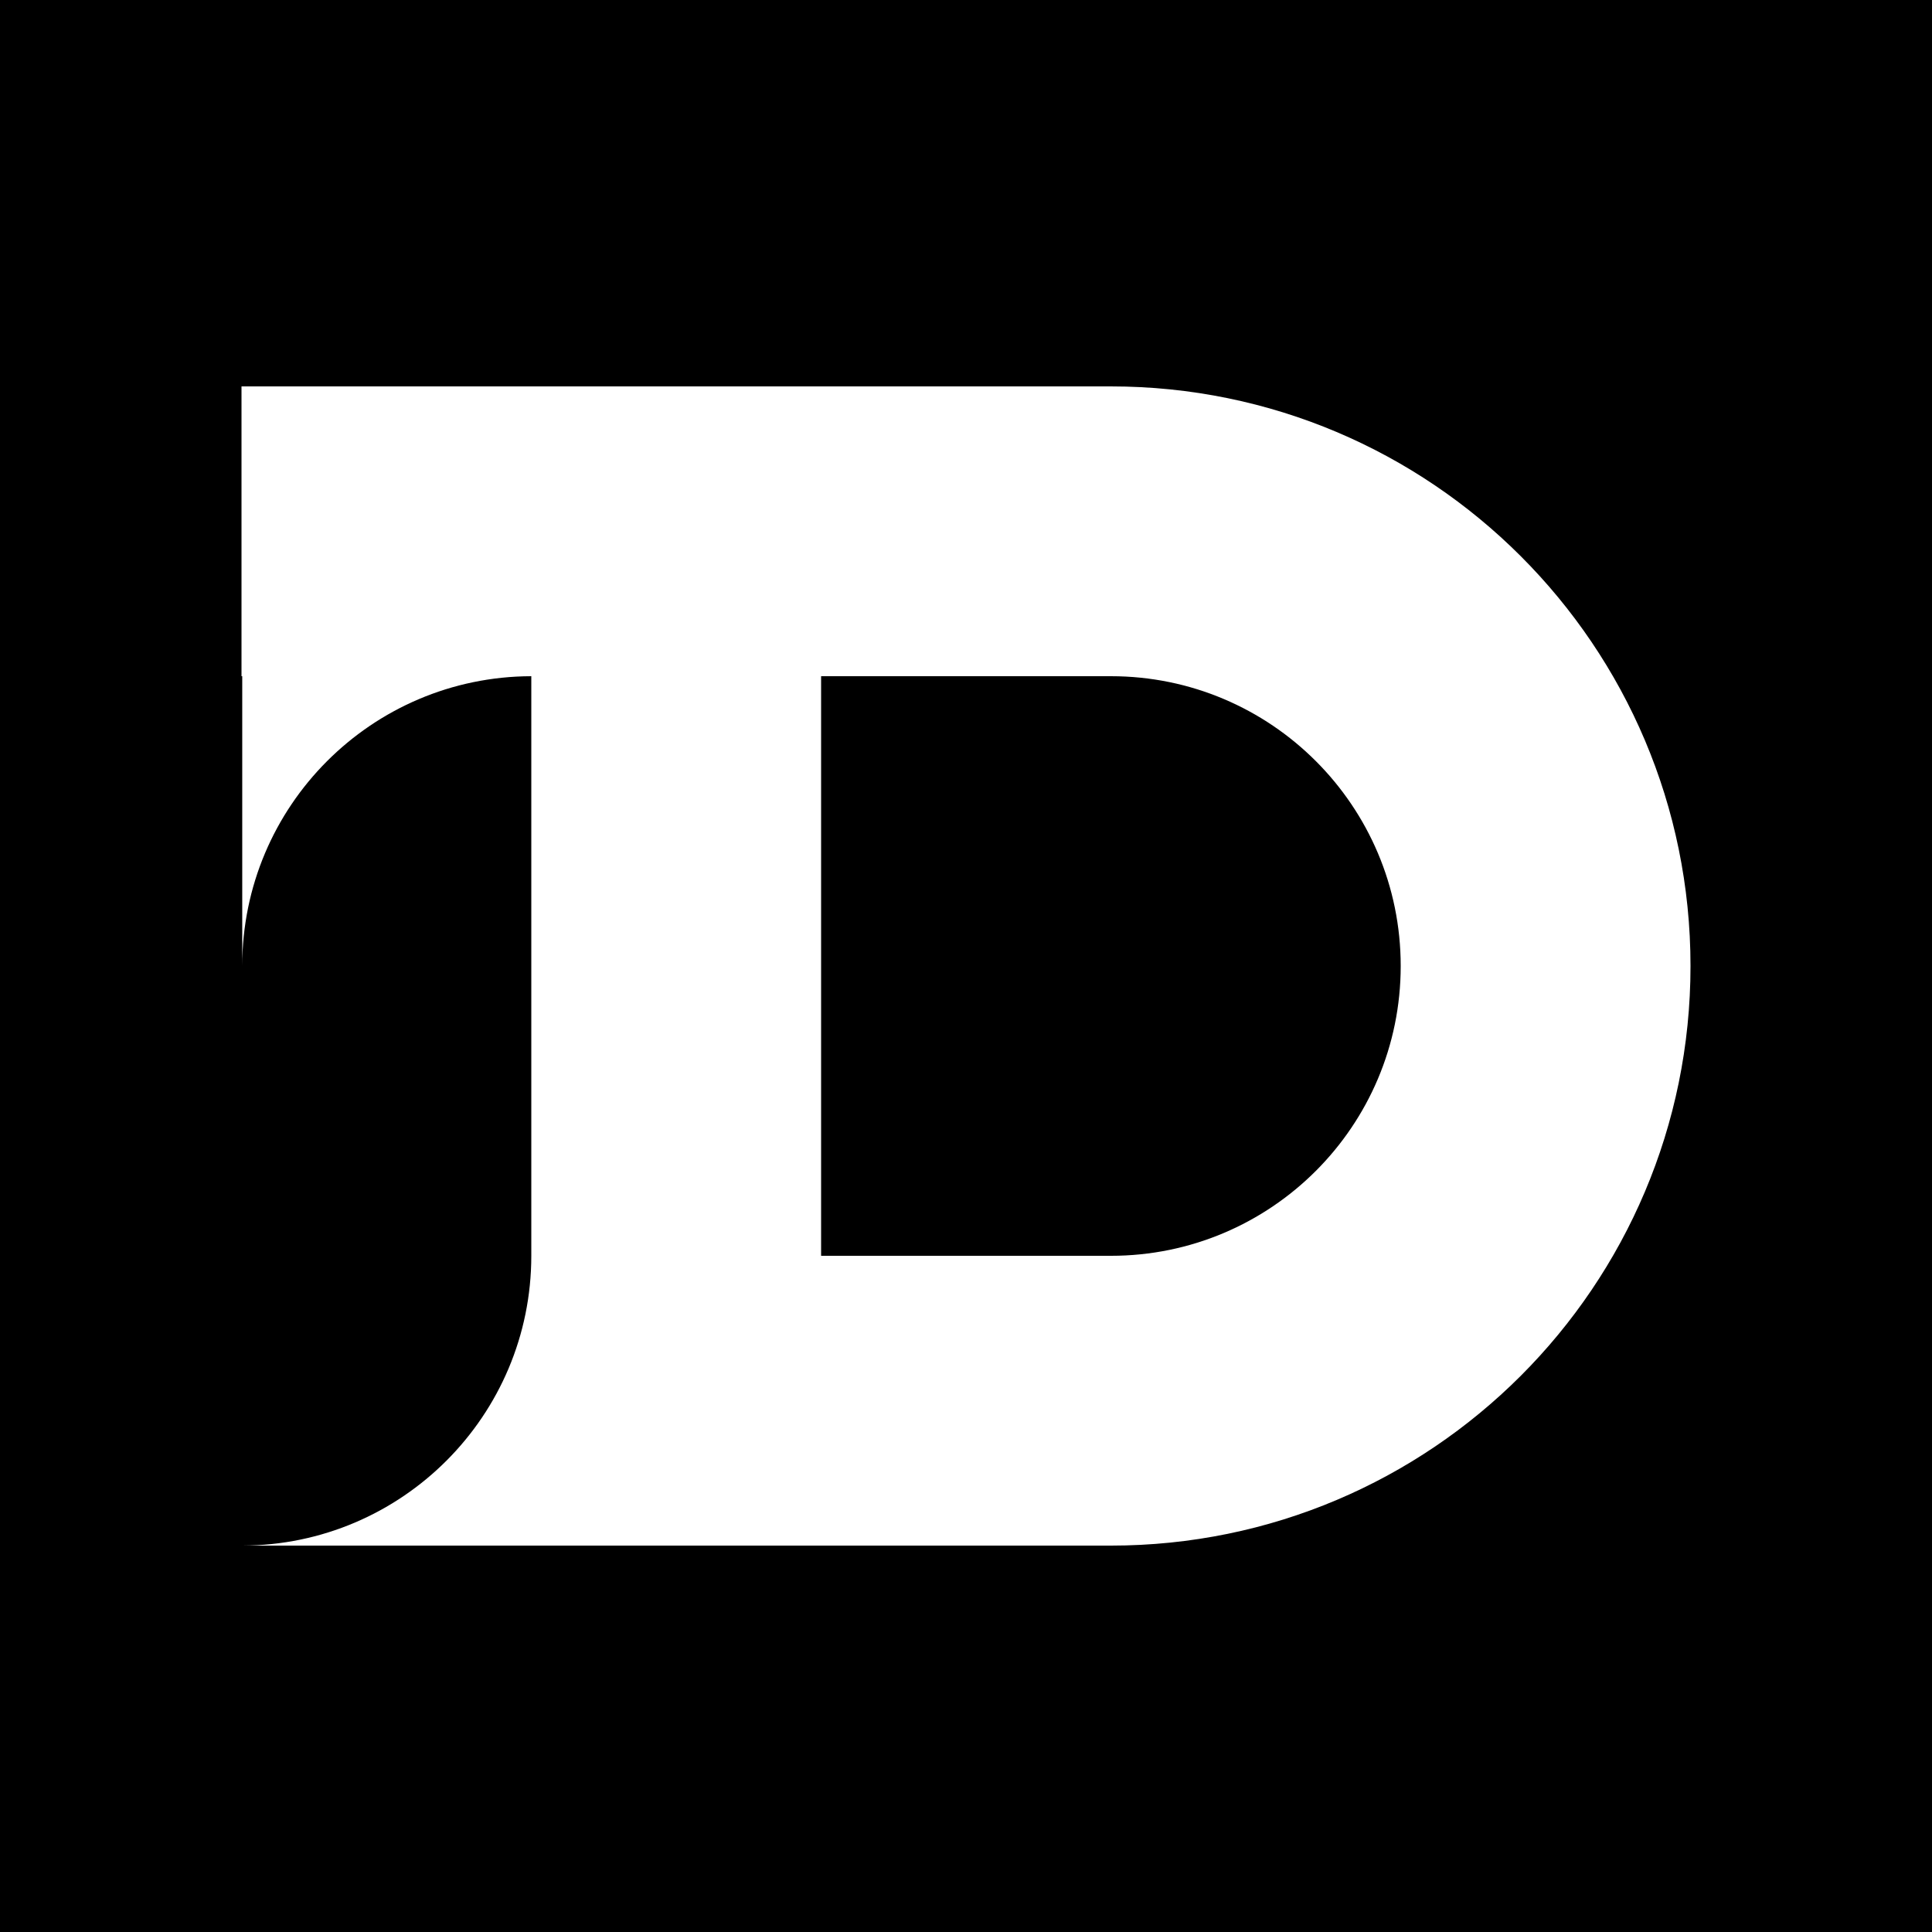 <?xml version="1.0" encoding="UTF-8" standalone="no"?>
<svg
   xmlns:dc="http://purl.org/dc/elements/1.1/"
   xmlns:cc="http://creativecommons.org/ns#"
   xmlns:rdf="http://www.w3.org/1999/02/22-rdf-syntax-ns#"
   xmlns:svg="http://www.w3.org/2000/svg"
   xmlns="http://www.w3.org/2000/svg"
   xmlns:sodipodi="http://sodipodi.sourceforge.net/DTD/sodipodi-0.dtd"
   xmlns:inkscape="http://www.inkscape.org/namespaces/inkscape"
   width="1024"
   height="1024"
   viewBox="0 0 270.933 270.933"
   version="1.1"
   id="svg896"
   inkscape:version="1.0 (4035a4fb49, 2020-05-01)"
   sodipodi:docname="drawing2.svg">
  <defs
     id="defs890">
    <inkscape:path-effect
       effect="fillet_chamfer"
       id="path-effect1497"
       is_visible="true"
       lpeversion="1"
       satellites_param="F,0,0,1,0,33.867,0,1 @ F,0,0,1,0,33.867,0,1 @ F,0,0,1,0,33.867,0,1 @ F,0,0,1,0,33.867,0,1"
       unit="px"
       method="auto"
       mode="F"
       radius="128"
       chamfer_steps="1"
       flexible="false"
       use_knot_distance="true"
       apply_no_radius="true"
       apply_with_radius="true"
       only_selected="false"
       hide_knots="false" />
    <inkscape:path-effect
       effect="fillet_chamfer"
       id="path-effect1495"
       is_visible="true"
       lpeversion="1"
       satellites_param="F,0,0,1,0,0,0,1 @ F,0,0,1,0,0,0,1 @ F,0,0,1,0,0,0,1 @ F,0,0,1,0,0,0,1"
       unit="px"
       method="auto"
       mode="F"
       radius="0"
       chamfer_steps="1"
       flexible="false"
       use_knot_distance="true"
       apply_no_radius="true"
       apply_with_radius="true"
       only_selected="false"
       hide_knots="false" />
  </defs>
  <sodipodi:namedview
     inkscape:showpageshadow="false"
     id="base"
     pagecolor="#ffffff"
     bordercolor="#666666"
     borderopacity="1.0"
     inkscape:pageopacity="0.0"
     inkscape:pageshadow="2"
     inkscape:zoom="0.36622807"
     inkscape:cx="469.13222"
     inkscape:cy="617.74159"
     inkscape:document-units="mm"
     inkscape:current-layer="layer1"
     inkscape:document-rotation="0"
     showgrid="true"
     units="px"
     inkscape:snap-global="true"
     inkscape:window-width="1920"
     inkscape:window-height="1137"
     inkscape:window-x="-8"
     inkscape:window-y="-8"
     inkscape:window-maximized="1">
    <inkscape:grid
       empspacing="8"
       type="xygrid"
       id="grid1477" />
  </sodipodi:namedview>
  <g
     sodipodi:insensitive="true"
     style="display:inline"
     inkscape:label="Layer 1"
     inkscape:groupmode="layer"
     id="layer1">
    <path
       id="rect1563"
       style="fill:#000000;fill-opacity:1;stroke-width:1.058;paint-order:markers fill stroke"
       d="M 3.3333333e-6,3.3333333e-6 H 270.933 V 270.933 H 3.3333333e-6 Z" />
  </g>
  <g
     style="display:inline"
     inkscape:label="Layer 3"
     id="layer3"
     inkscape:groupmode="layer">
    <path
       sodipodi:nodetypes="ccccccccscccssscc"
       d="m 33.867,54.187 v 40.64 h 0.103 v 40.64 c -7.3e-5,-22.405 18.132,-40.583 40.537,-40.64 0,27.093 0,54.187 0,81.28 7.4e-5,22.405 -18.132,40.583 -40.537,40.64 40.606,0 81.211,0 121.817,0 44.89,0 81.28,-36.39 81.28,-81.28 1e-5,-44.89 -36.39,-81.28 -81.28,-81.28 z m 81.28,40.64 h 40.64 c 22.445,-3e-6 40.64,18.195 40.64,40.64 0,22.445 -18.195,40.64 -40.64,40.64 h -40.64 c 0,-27.093 0,-54.187 0,-81.28 z"
       style="fill:#ffffff;stroke-width:1.058;paint-order:markers fill stroke"
       id="rect840" />
  </g>
  <g
     style="display:none"
     inkscape:label="D"
     id="layer2"
     inkscape:groupmode="layer">
    <path
       id="rect1459"
       style="display:inline;fill:#ffffff;fill-opacity:1;stroke-width:1.058;paint-order:markers fill stroke"
       sodipodi:type="inkscape:offset"
       inkscape:radius="0"
       inkscape:original="M 33.867188 33.867188 L 33.867188 74.505859 L 33.96875 74.505859 L 33.96875 115.14648 C 33.96868 92.741769 52.101218 74.562607 74.505859 74.505859 L 74.505859 115.14648 L 74.505859 155.78711 L 74.505859 196.42578 C 74.505931 218.8305 56.373392 237.00967 33.96875 237.06641 L 74.505859 237.06641 L 115.14648 237.06641 L 155.78711 237.06641 C 200.67681 237.06641 237.06641 200.6768 237.06641 155.78711 L 237.06641 115.14648 C 237.06641 70.256783 200.67681 33.867184 155.78711 33.867188 L 115.14648 33.867188 L 74.505859 33.867188 L 33.867188 33.867188 z M 115.14648 74.505859 L 155.78711 74.505859 L 155.88867 74.505859 C 178.29332 74.562619 196.42586 92.741769 196.42578 115.14648 L 196.42578 155.78711 C 196.42586 178.19182 178.29332 196.36903 155.88867 196.42578 L 155.78711 196.42578 L 115.14648 196.42578 L 115.14648 155.78711 L 115.14648 115.14648 L 115.14648 74.505859 z "
       d="m 33.867,33.867 v 40.639 h 0.102 v 40.641 c -7e-5,-22.405 18.132,-40.584 40.537,-40.641 v 40.641 40.641 40.639 c 7.2e-5,22.405 -18.132,40.584 -40.537,40.641 h 40.537 40.641 40.641 c 44.89,0 81.279,-36.39 81.279,-81.279 v -40.641 c 0,-44.89 -36.39,-81.279 -81.279,-81.279 H 115.146 74.506 Z m 81.279,40.639 h 40.641 0.102 c 22.405,0.057 40.537,18.236 40.537,40.641 v 40.641 c 8e-5,22.405 -18.132,40.582 -40.537,40.639 h -0.102 -40.641 v -40.639 -40.641 z" />
  </g>
</svg>
